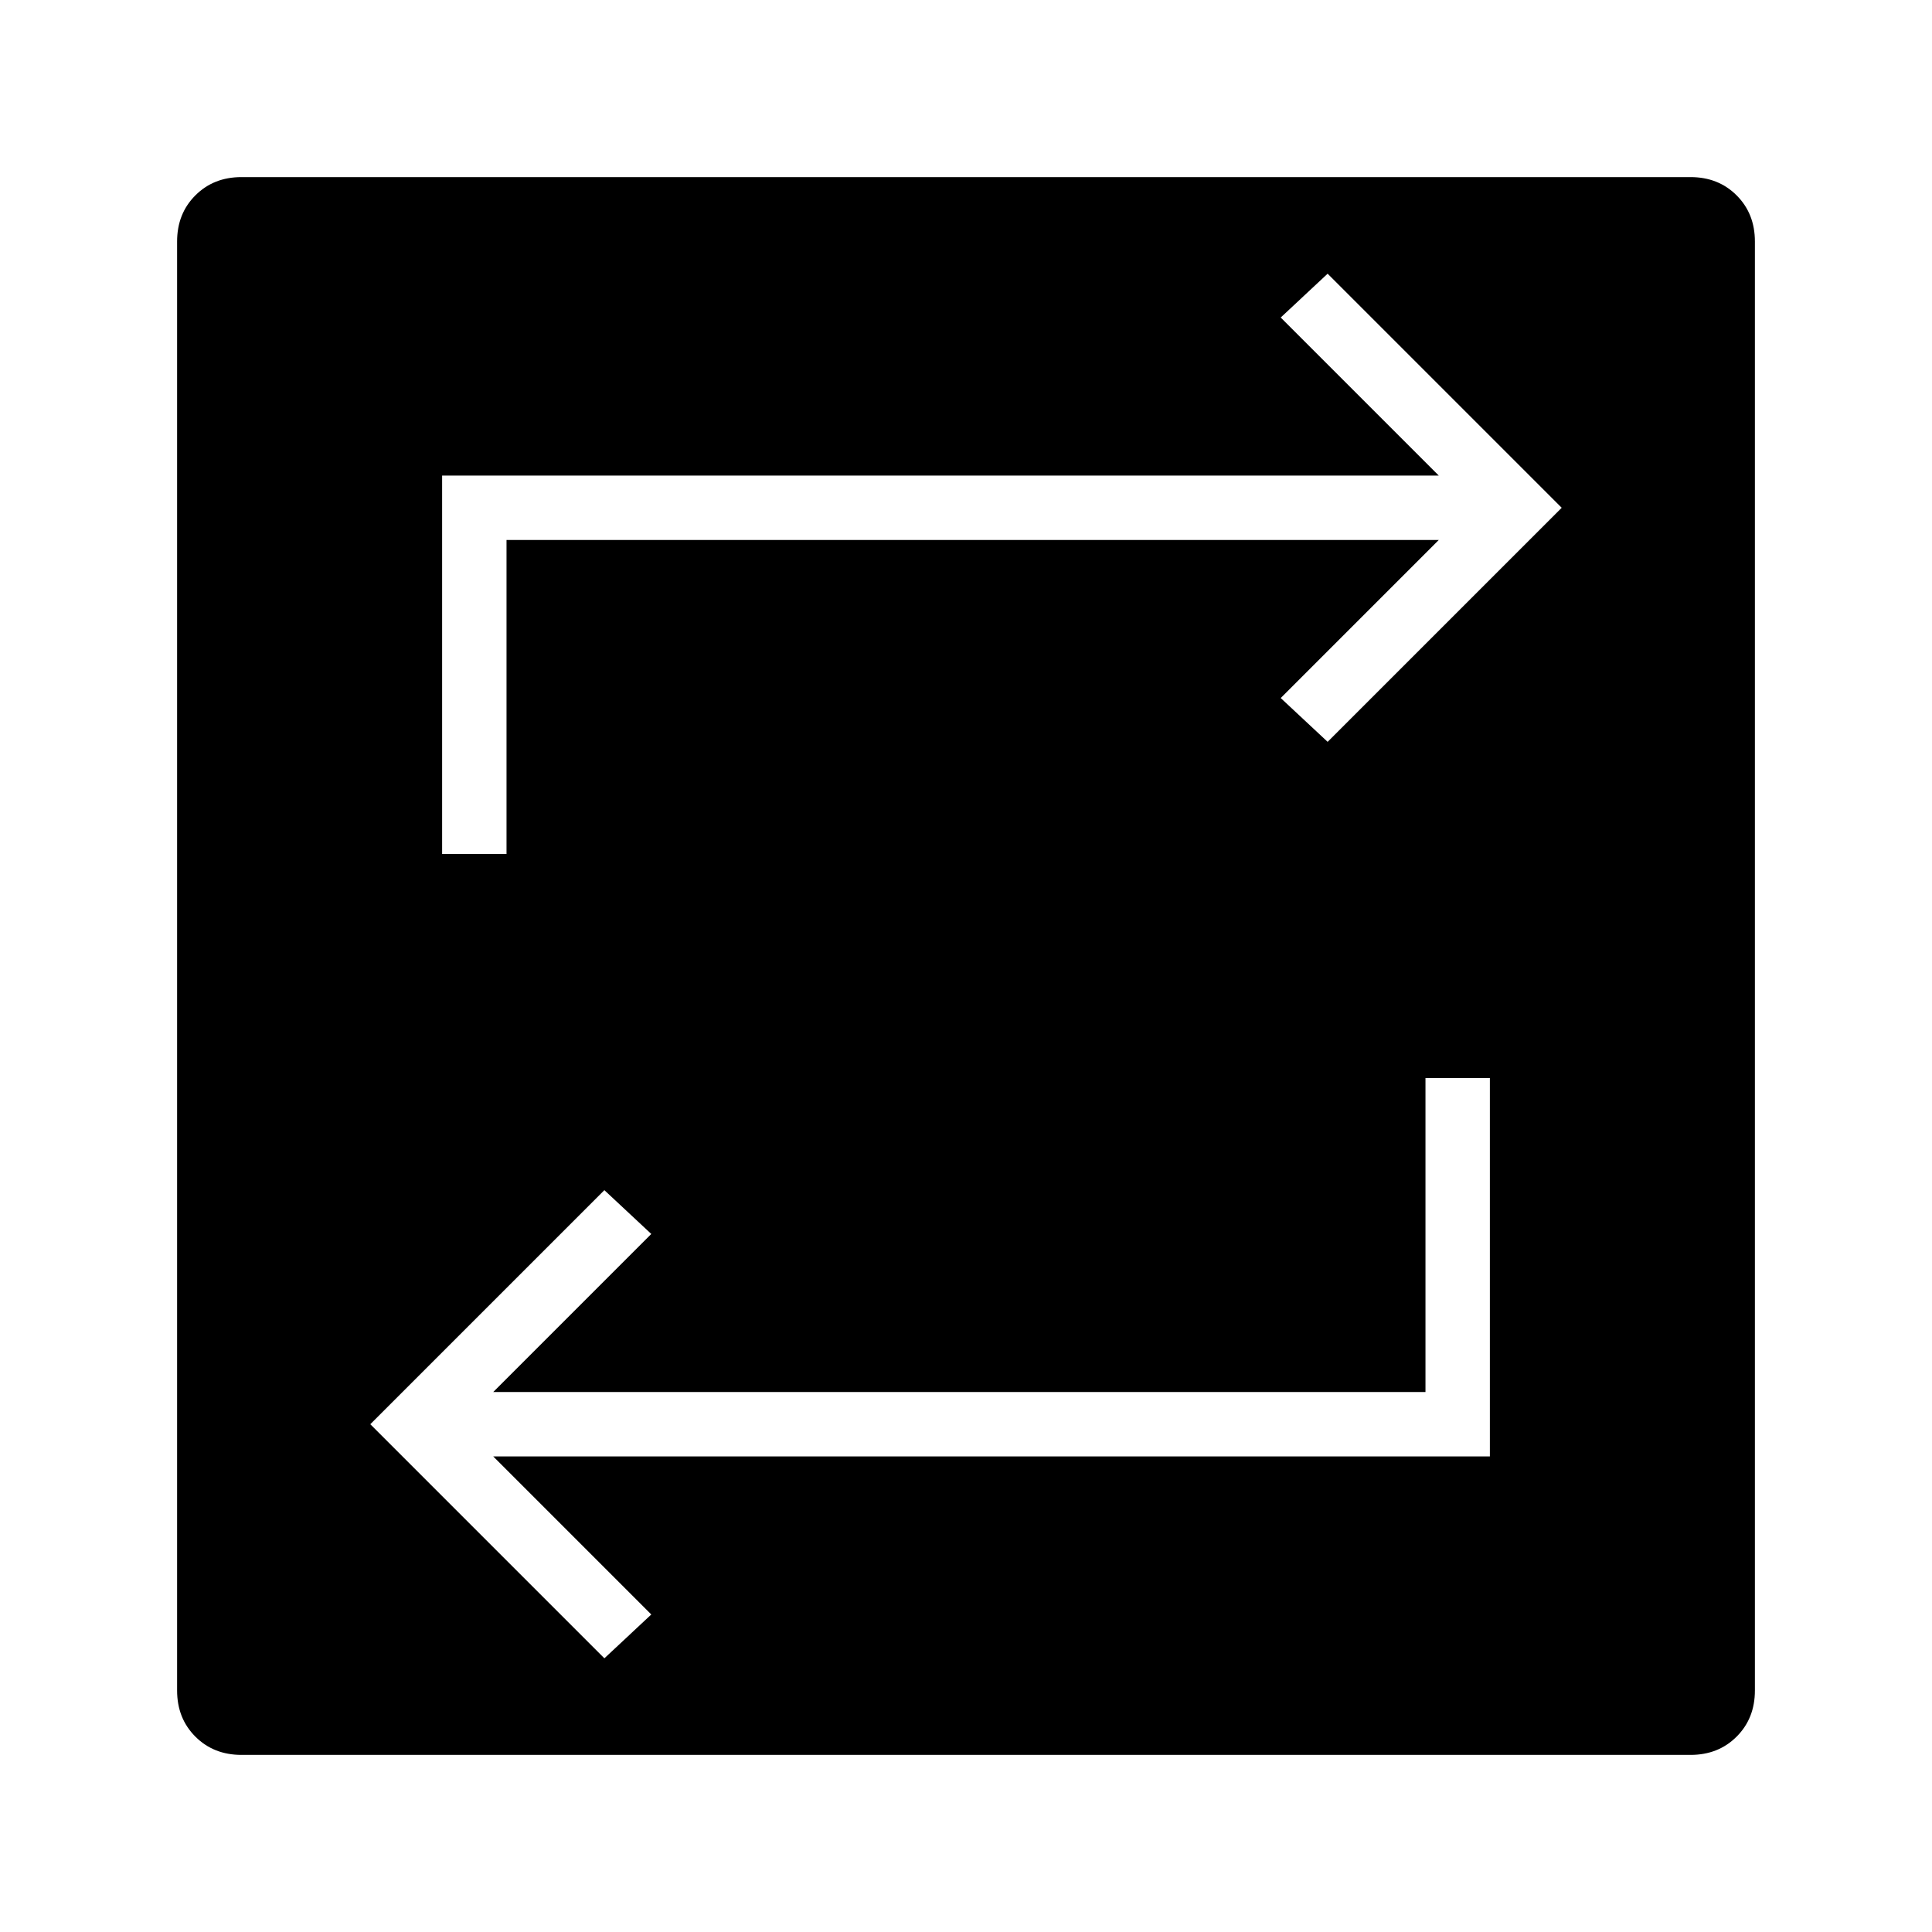<svg xmlns="http://www.w3.org/2000/svg" height="20" viewBox="0 -960 960 960" width="20"><path d="M120-88q-13.85 0-22.92-9.08Q88-106.15 88-120v-720q0-13.85 9.08-22.92Q106.15-872 120-872h720q13.85 0 22.92 9.08Q872-853.85 872-840v720q0 13.85-9.08 22.92Q853.85-88 840-88H120Zm180.31-48 23.31-21.77-78.54-78.54h495.23v-188h-32v156H245.08l78.54-78.54-23.31-21.77L184-252.31 300.31-136Zm-80.62-399.69h32v-156h463.23l-78.54 78.54 23.31 21.77L776-707.69 659.69-824l-23.31 21.77 78.54 78.54H219.69v188Z"/></svg>